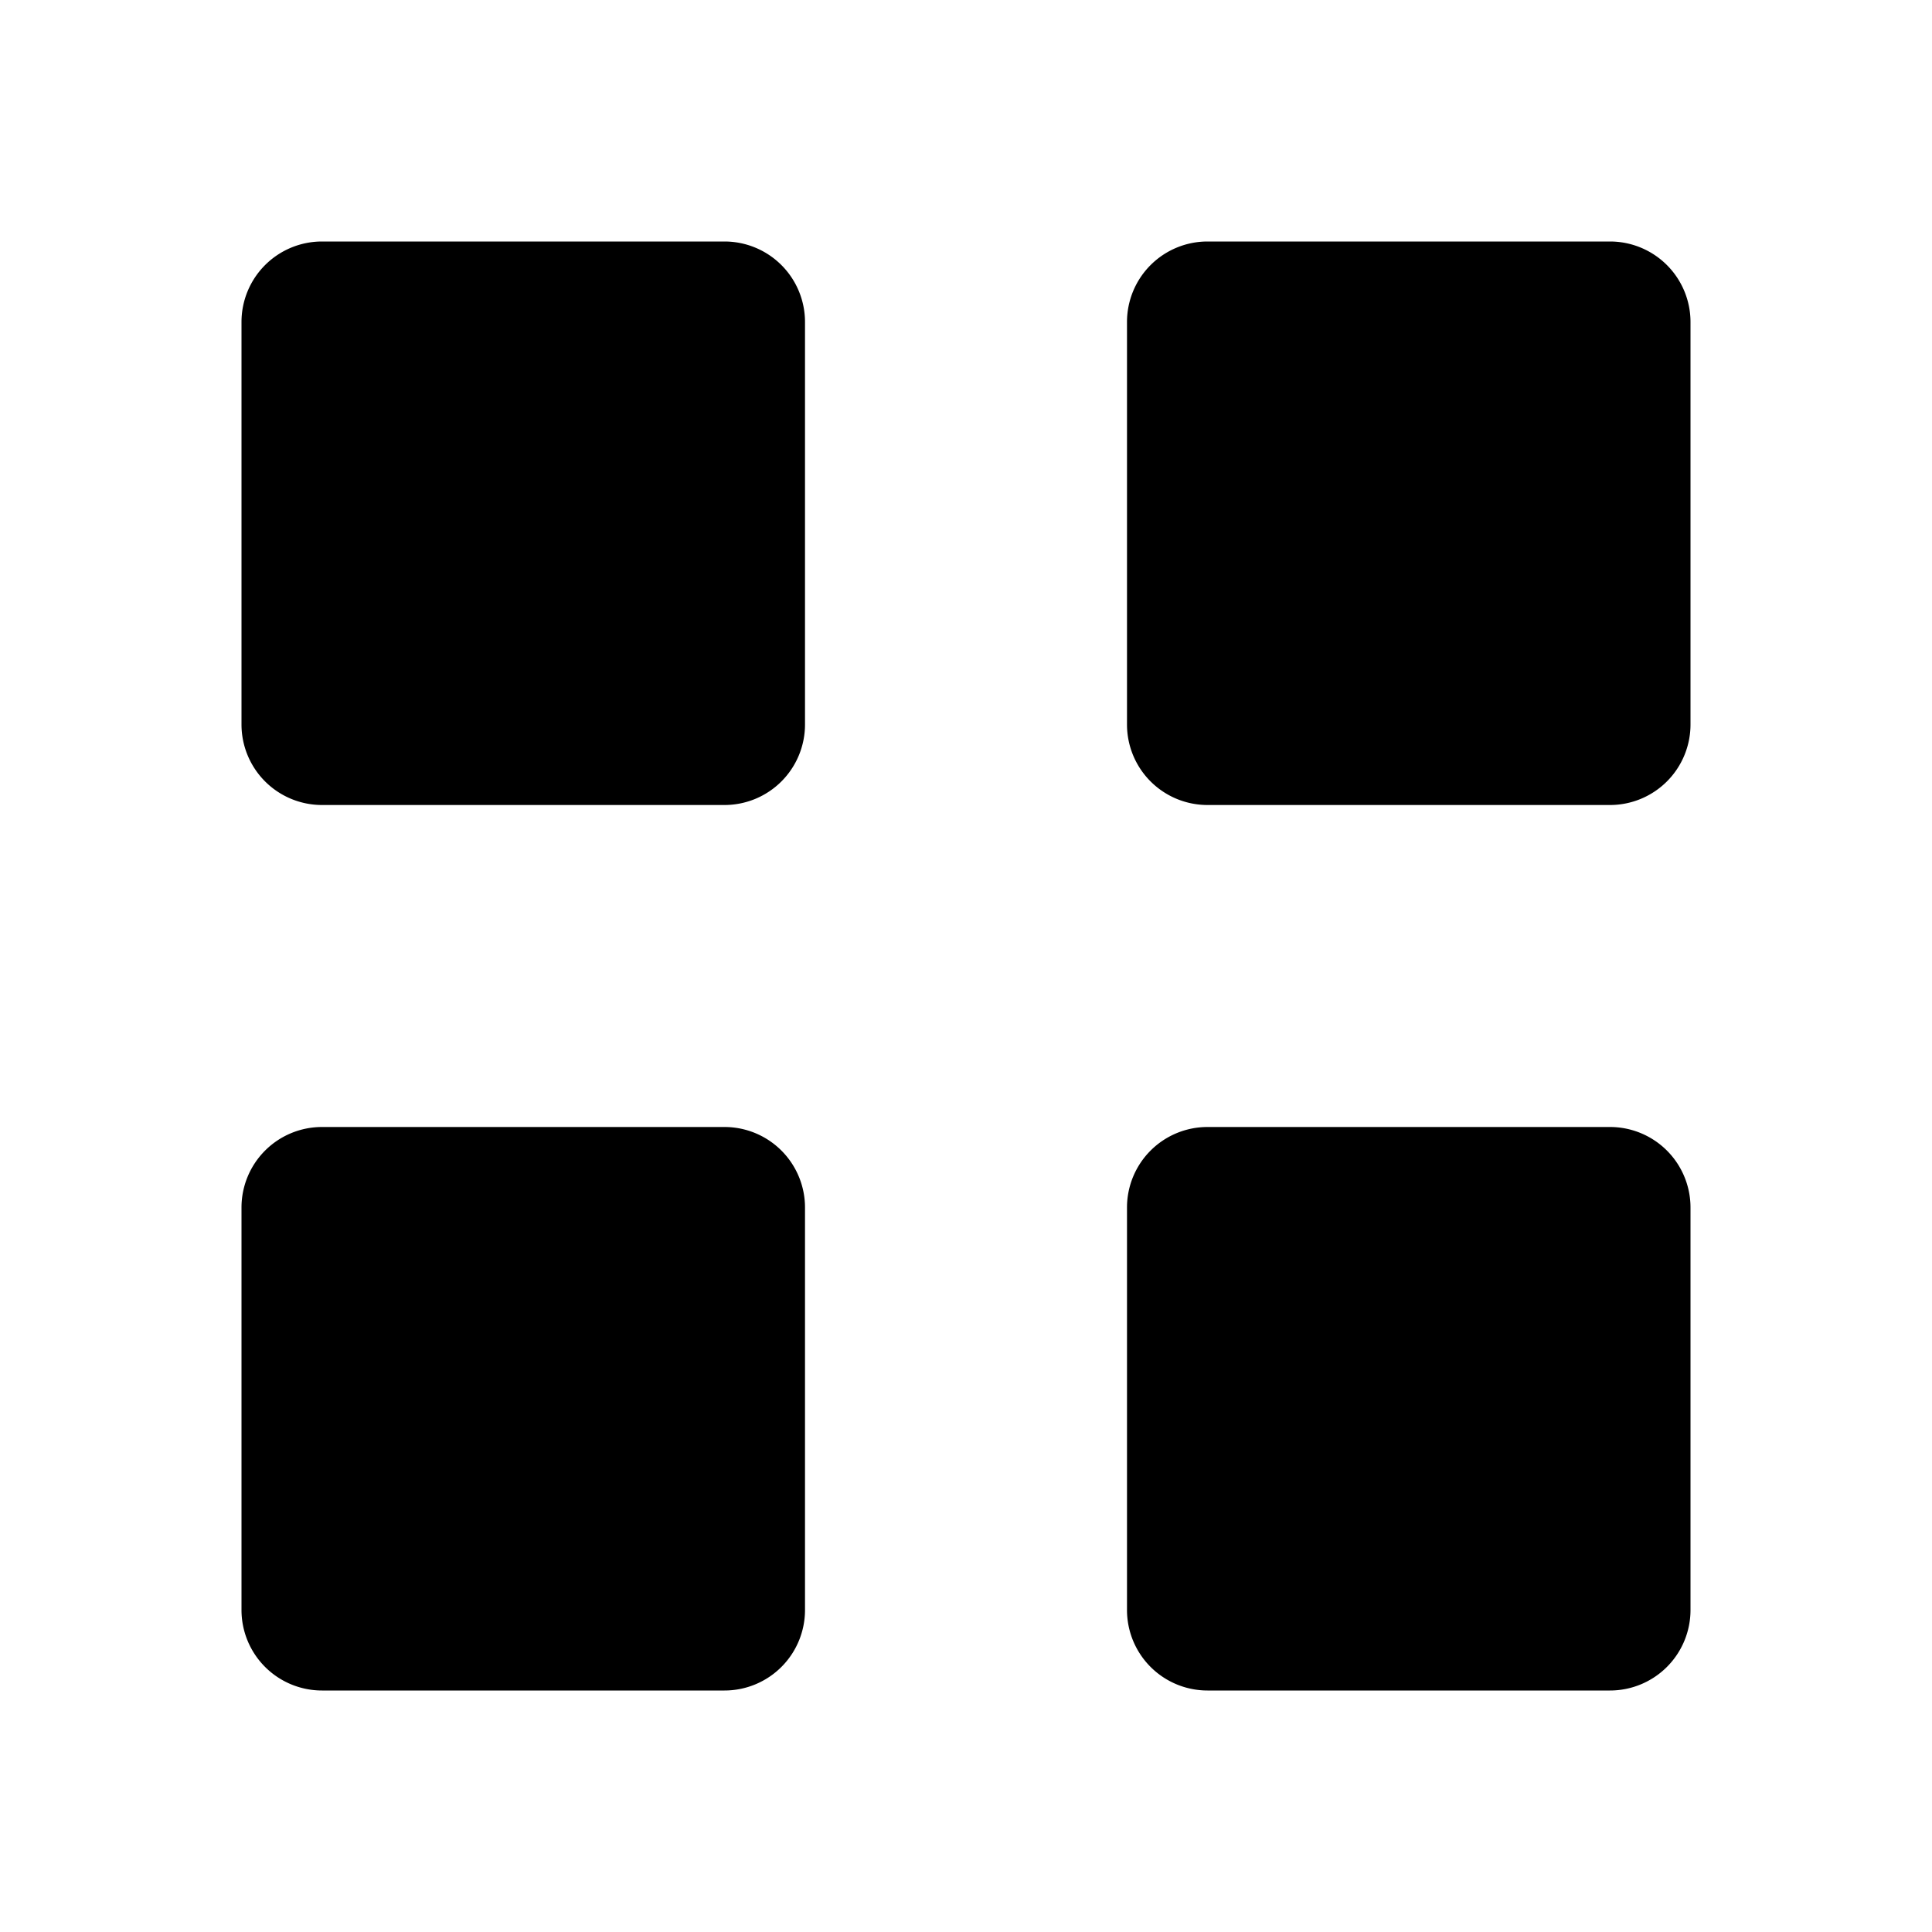 <svg xmlns="http://www.w3.org/2000/svg" viewBox="0 0 24 24"><path d="M10 4v5a1 1 0 0 1-1 1H4a1 1 0 0 1-1-1V4a1 1 0 0 1 1-1h5a1 1 0 0 1 1 1M21 4v5a1 1 0 0 1-1 1h-5a1 1 0 0 1-1-1V4a1 1 0 0 1 1-1h5a1 1 0 0 1 1 1M21 15v5a1 1 0 0 1-1 1h-5a1 1 0 0 1-1-1v-5a1 1 0 0 1 1-1h5a1 1 0 0 1 1 1M10 15v5a1 1 0 0 1-1 1H4a1 1 0 0 1-1-1v-5a1 1 0 0 1 1-1h5a1 1 0 0 1 1 1"/></svg>